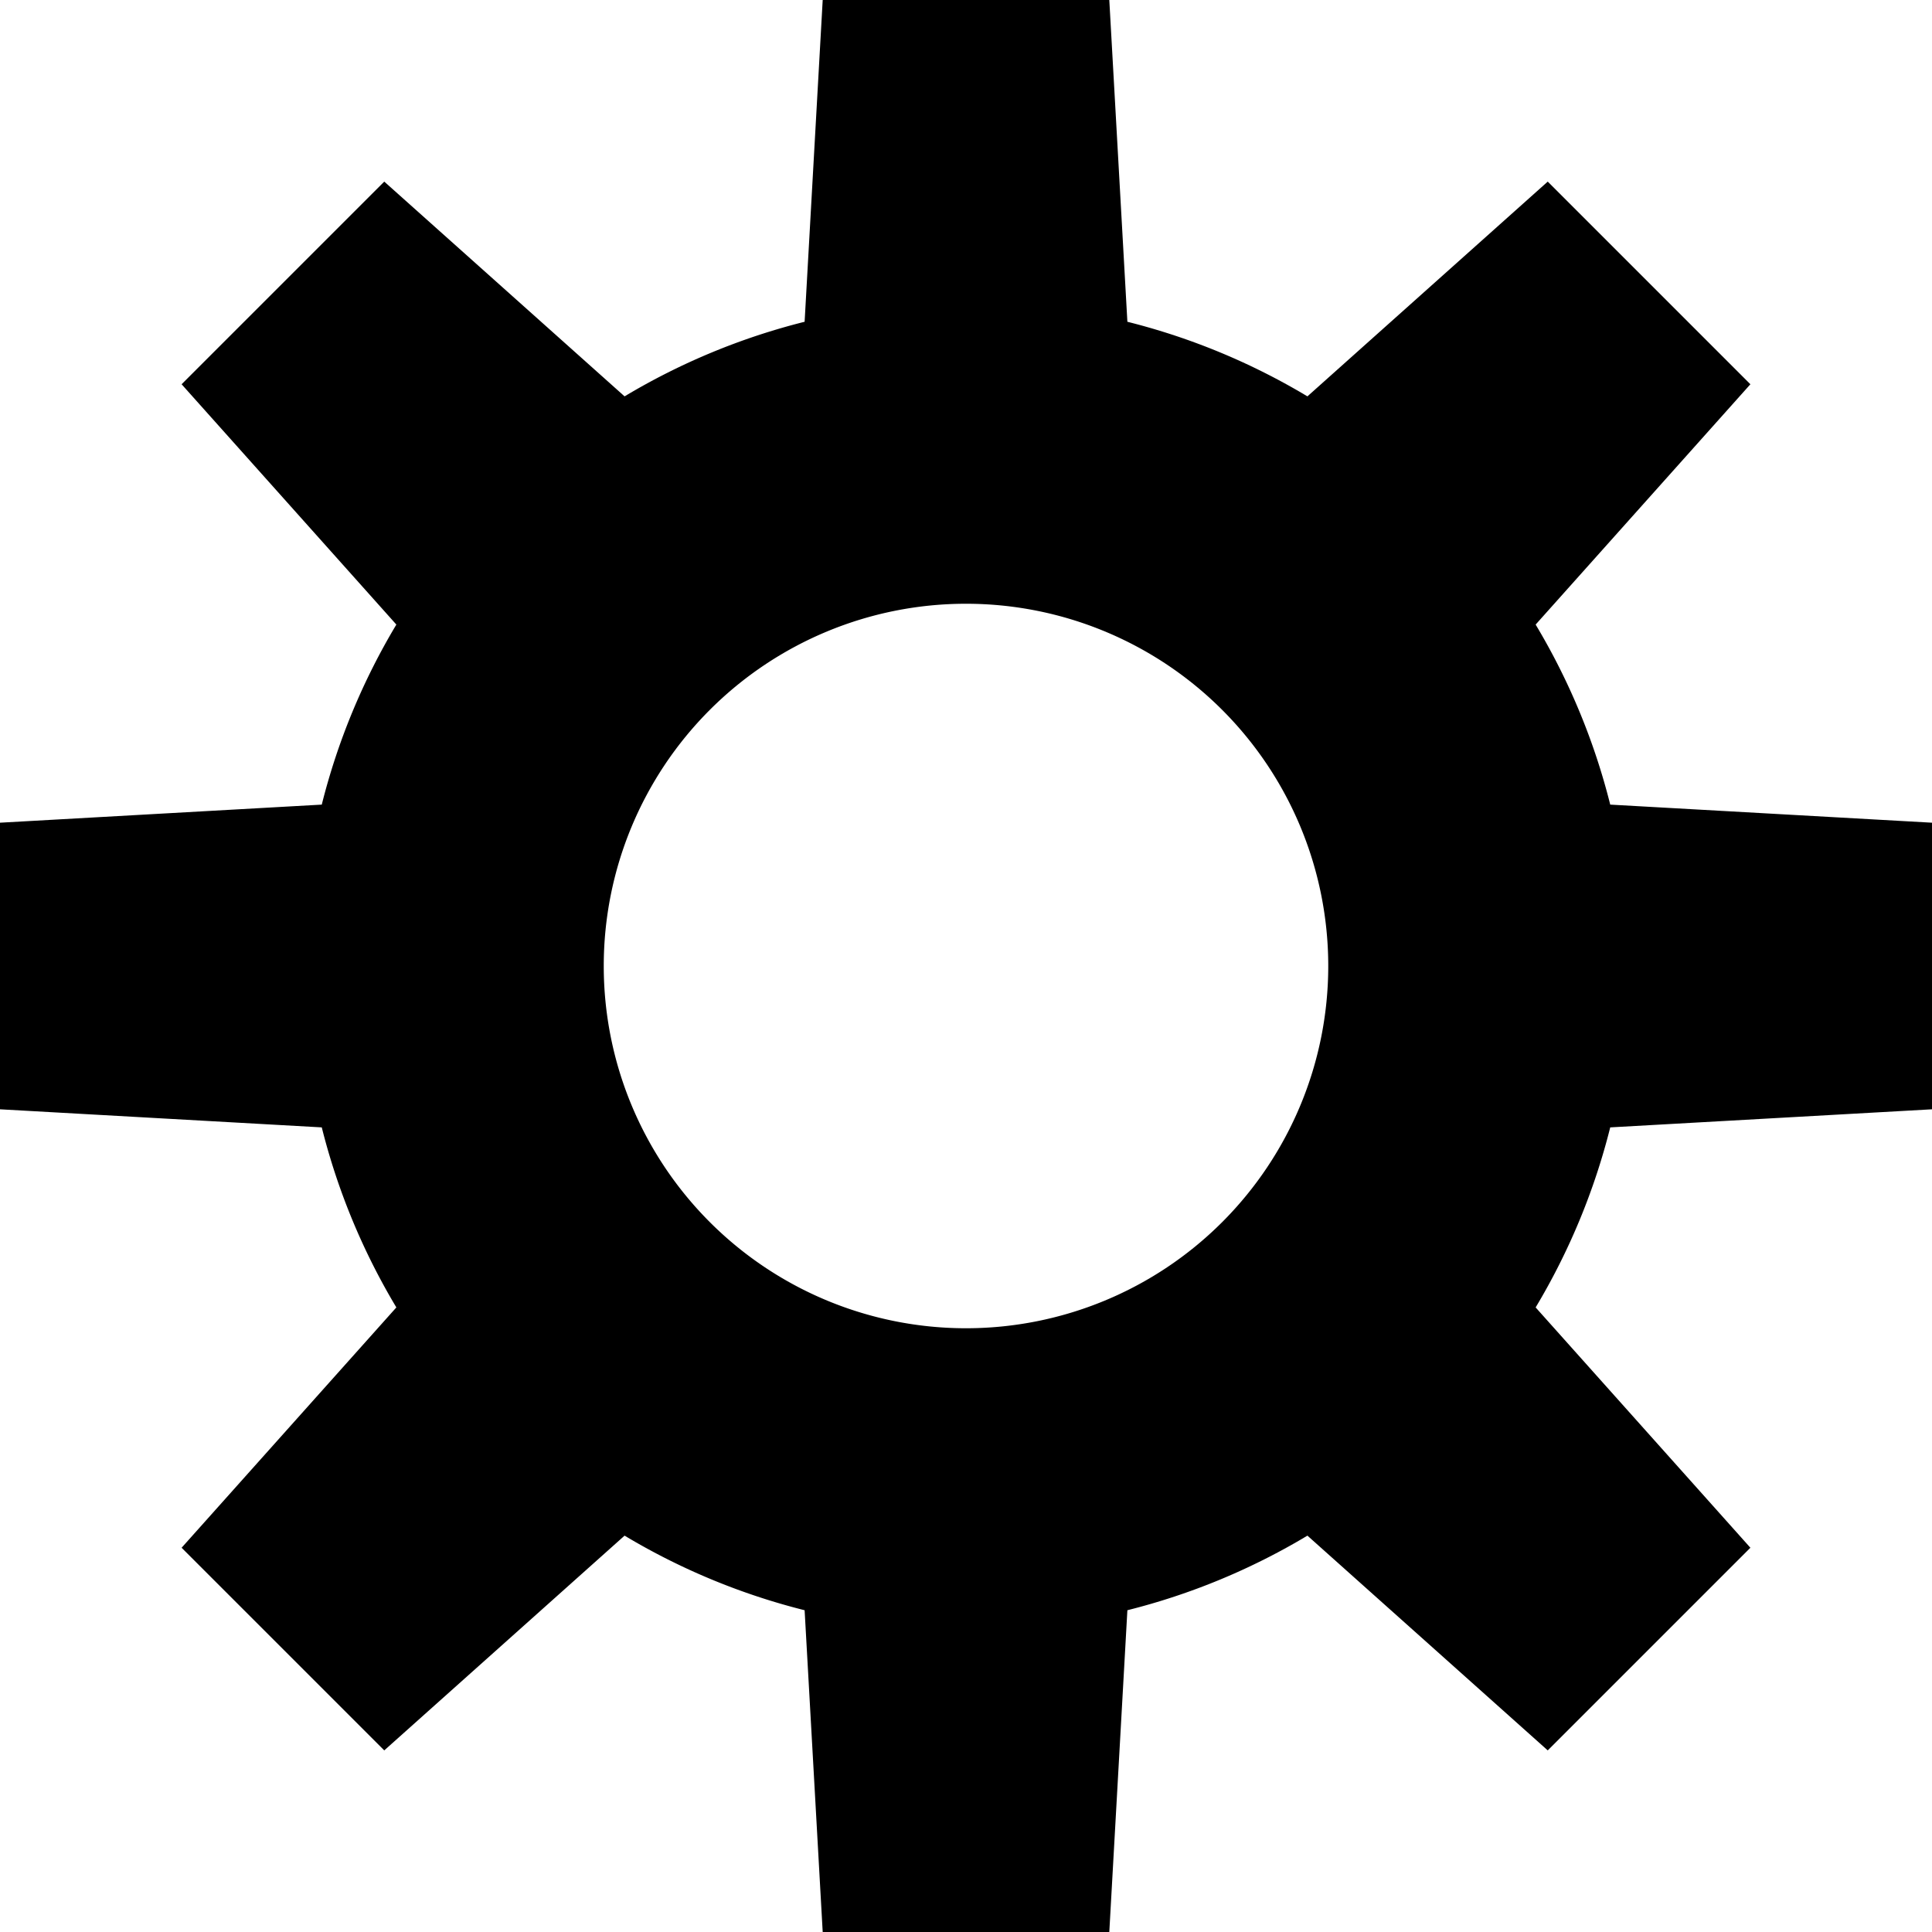 <svg xmlns="http://www.w3.org/2000/svg" viewBox="0 0 64 64" width="64" height="64" ><svg viewBox="0 0 64 64" width="64" height="64" fill="currentcolor"><path d="M 27.253 0 L 36.747 0 L 37.346 10.659 A 22 22 0 0 1 43.31 13.13 L 51.271 6.016 L 57.984 12.729 L 50.87 20.69 A 22 22 0 0 1 53.341 26.654 L 64 27.253 L 64 36.747 L 53.341 37.346 A 22 22 0 0 1 50.87 43.31 L 57.984 51.271 L 51.271 57.984 L 43.31 50.87 A 22 22 0 0 1 37.346 53.341 L 36.747 64 L 27.253 64 L 26.654 53.341 A 22 22 0 0 1 20.69 50.87 L 12.729 57.984 L 6.016 51.271 L 13.13 43.31 A 22 22 0 0 1 10.659 37.346 L 0 36.747 L 0 27.253 L 10.659 26.654 A 22 22 0 0 1 13.13 20.69 L 6.016 12.729 L 12.729 6.016 L 20.69 13.13 A 22 22 0 0 1 26.654 10.659 M 32 20 A 12 12 0 0 0 32 44 A 12 12 0 0 0 32 20"></path></svg></svg>